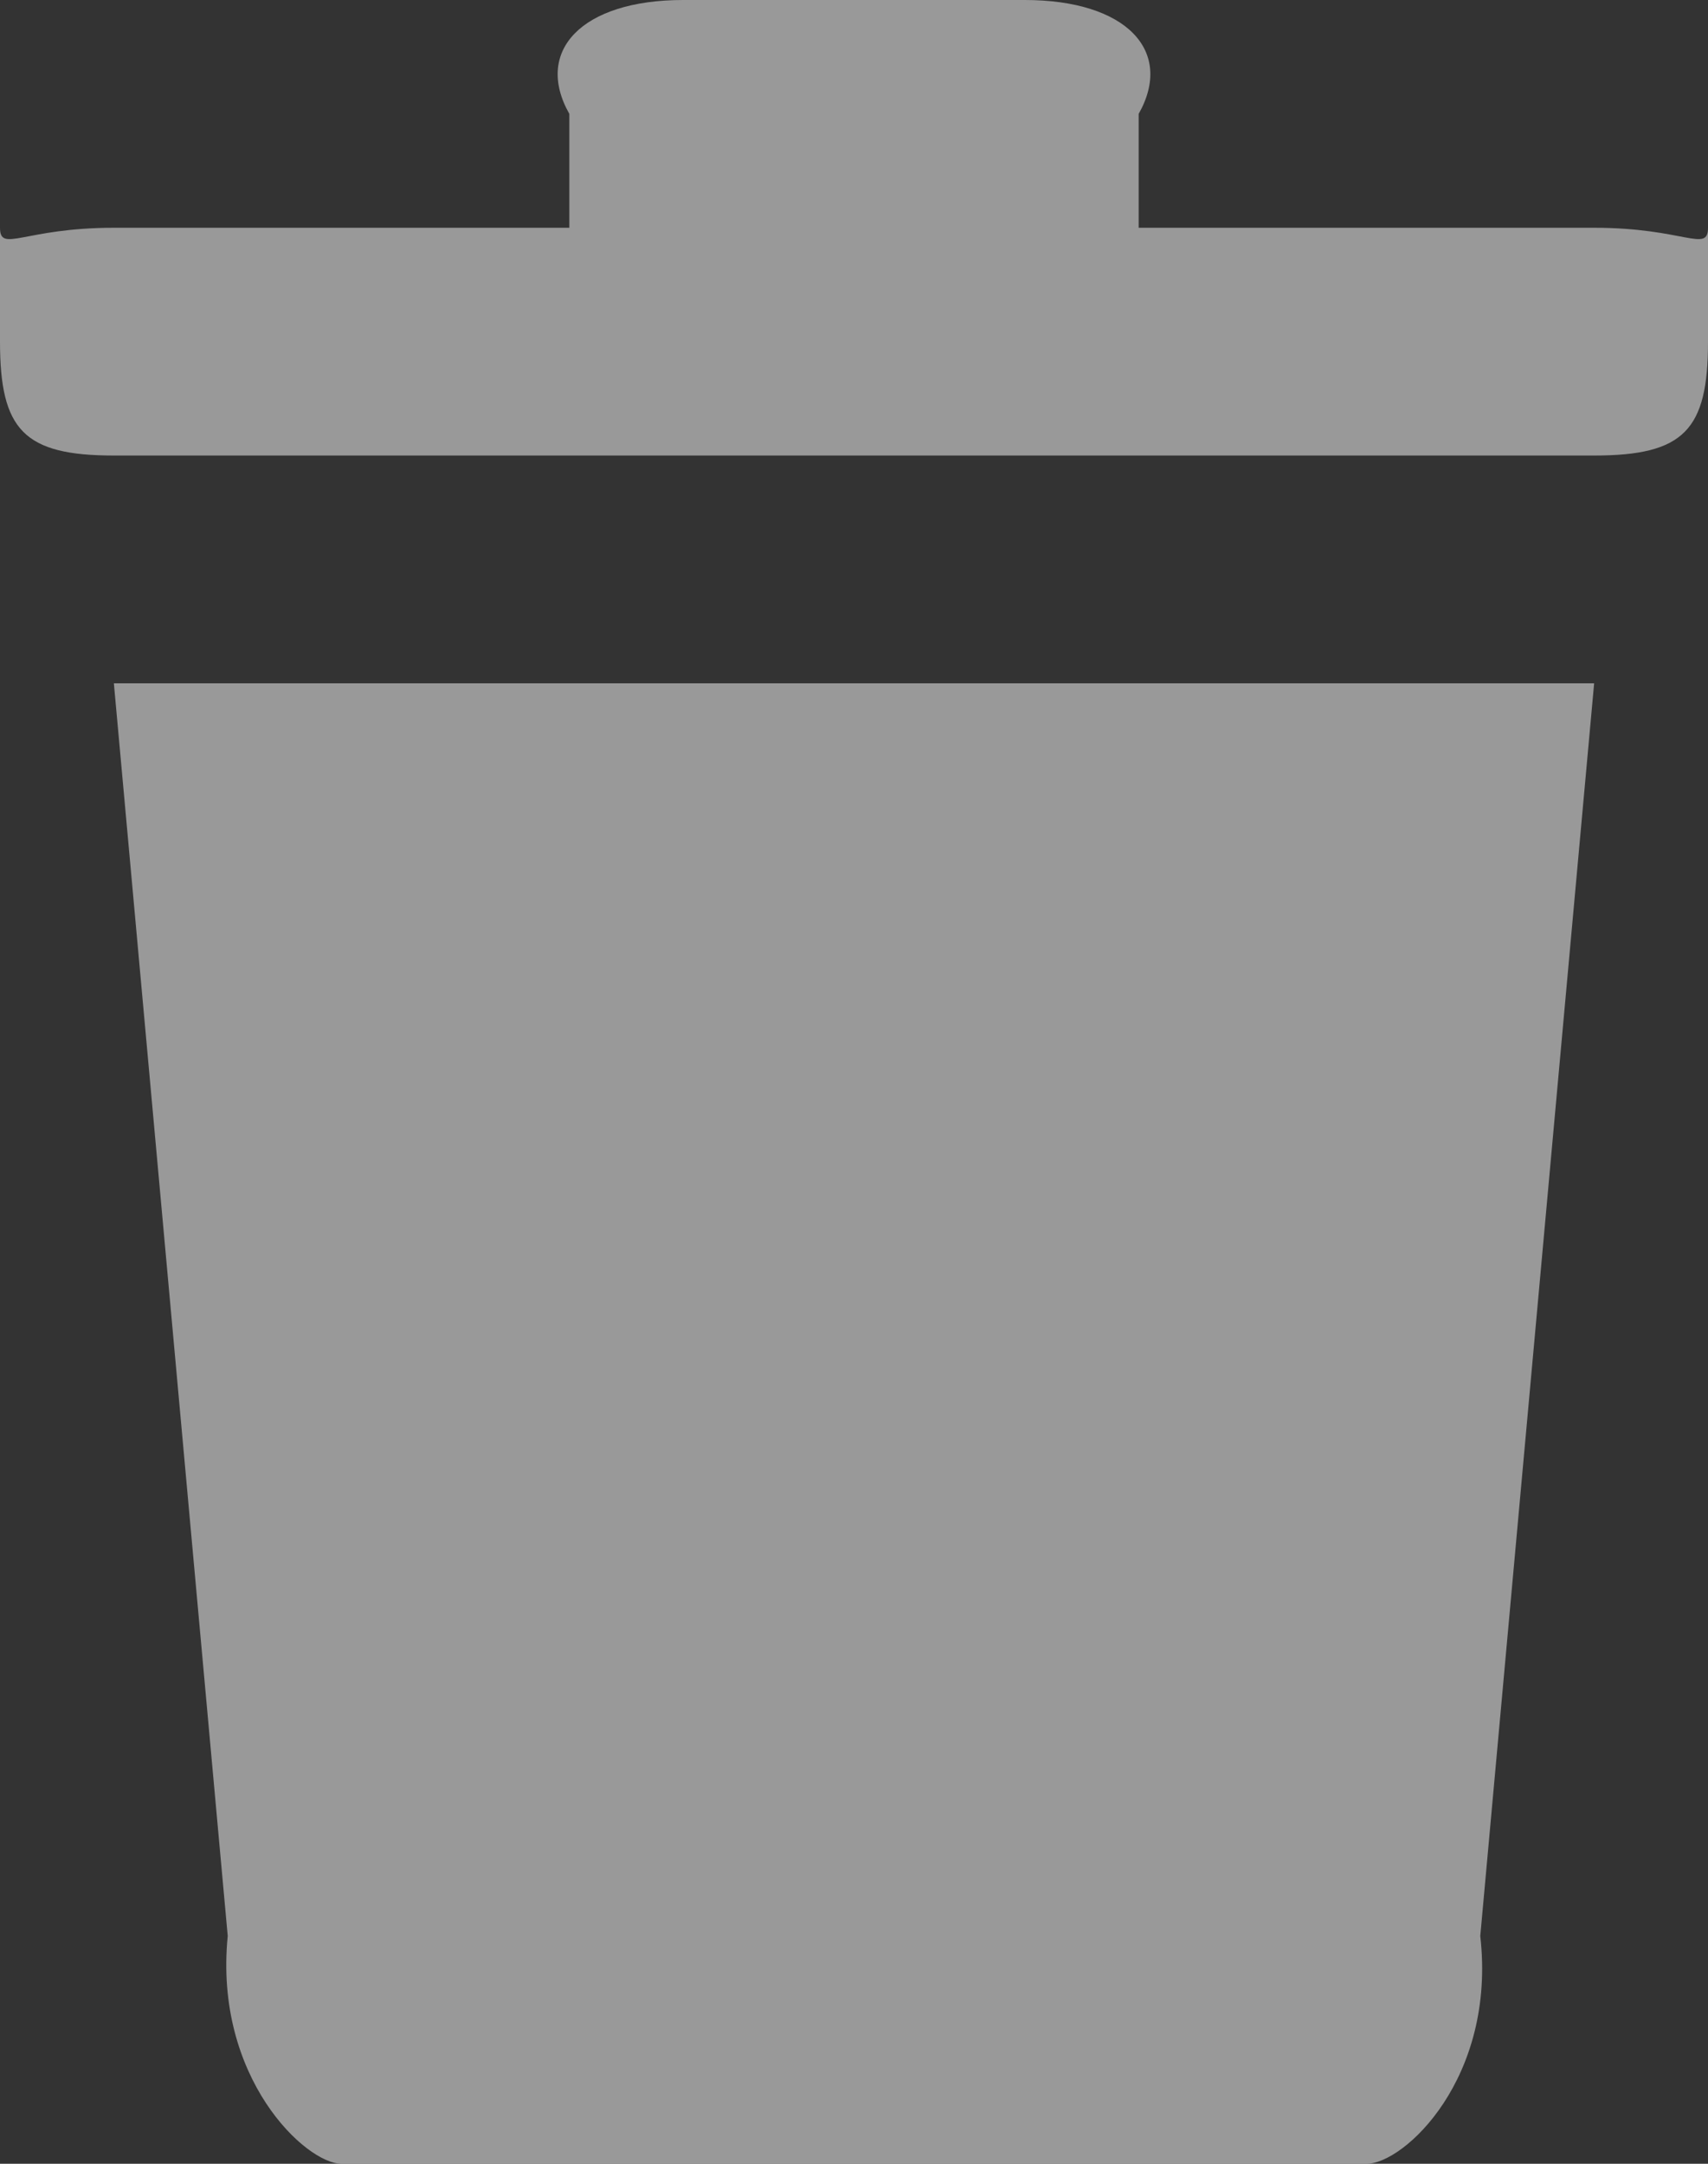 <?xml version="1.0" encoding="UTF-8"?>
<svg width="15px" height="19px" viewBox="0 0 15 19" version="1.1" xmlns="http://www.w3.org/2000/svg" xmlns:xlink="http://www.w3.org/1999/xlink">
    <rect x="0" y="0" width="15" height="19" fill="#333333" stroke="none"/>
    <!-- Generator: Sketch 63.1 (92452) - https://sketch.com -->
    <title>Shape</title>
    <desc>Created with Sketch.</desc>
    <g id="1280" stroke="none" stroke-width="1" fill="none" fill-rule="evenodd" opacity="0.5">
        <g id="2-корзина-приборы" transform="translate(-1013, -145)" fill="#FFFFFF" fill-rule="nonzero">
            <g id="Group-6-Copy-6" transform="translate(640, 125)">
                <g id="Group-2">
                    <path d="M388,22 L388,23 C388,23.776 387.79,24 387,24 L374,24 C373.21,24 373,23.776 373,23 L373,22 C373,22.224 373.21,22 374,22 L378,22 L378,21 C377.688,20.448 378.107,20 379,20 L382,20 C382.893,20 383.312,20.448 383,21 L383,22 L387,22 C387.79,22 388,22.224 388,22 Z M375,37 C374.876,38.247 375.688,39.002 376,39 L385,39 C385.331,39.002 386.142,38.247 386,37 L387,26 L374,26 L375,37 Z" id="Shape"></path>
                </g>
            </g>
        </g>
    </g>
</svg>